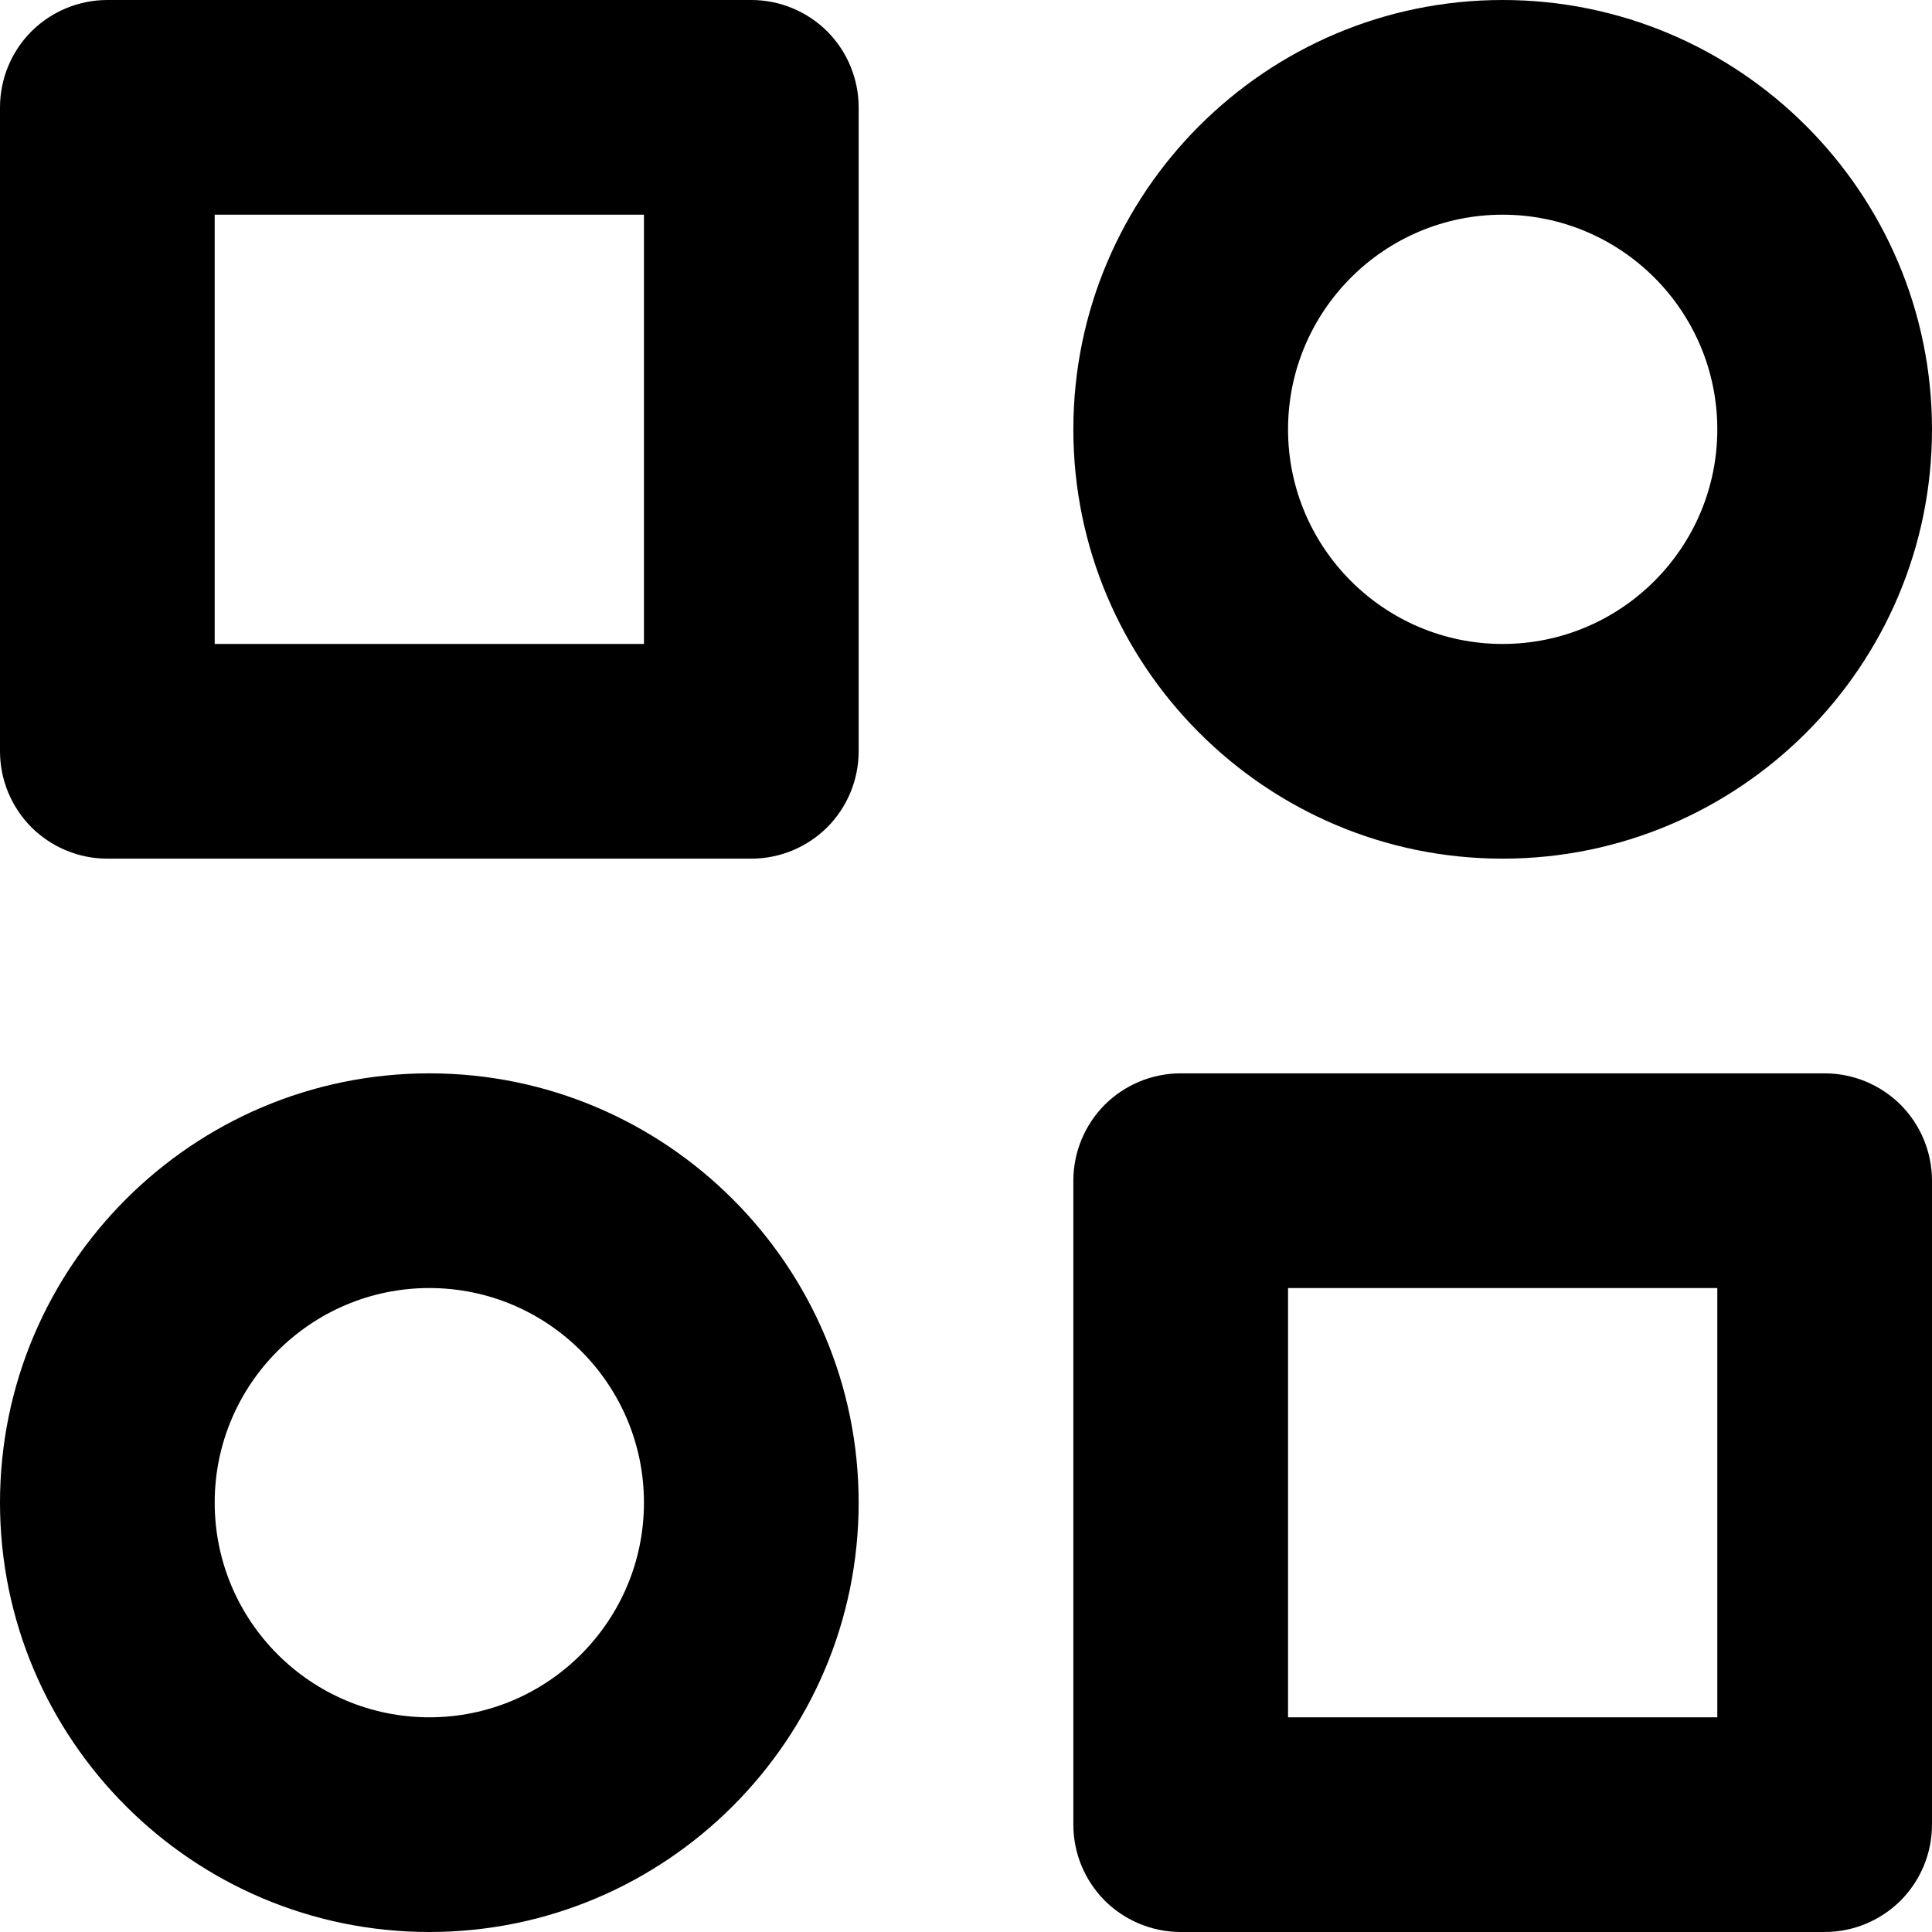 <svg width="16" height="16" viewBox="0 0 16 16" fill="none" xmlns="http://www.w3.org/2000/svg">
<path d="M6.222 0H0.889C0.653 0 0.427 0.094 0.26 0.26C0.094 0.427 0 0.653 0 0.889V6.222C0 6.458 0.094 6.684 0.26 6.851C0.427 7.017 0.653 7.111 0.889 7.111H6.222C6.458 7.111 6.684 7.017 6.851 6.851C7.017 6.684 7.111 6.458 7.111 6.222V0.889C7.111 0.653 7.017 0.427 6.851 0.26C6.684 0.094 6.458 0 6.222 0V0ZM5.333 5.333H1.778V1.778H5.333V5.333ZM15.111 8.889H9.778C9.542 8.889 9.316 8.983 9.149 9.149C8.983 9.316 8.889 9.542 8.889 9.778V15.111C8.889 15.347 8.983 15.573 9.149 15.74C9.316 15.906 9.542 16 9.778 16H15.111C15.347 16 15.573 15.906 15.74 15.74C15.906 15.573 16 15.347 16 15.111V9.778C16 9.542 15.906 9.316 15.74 9.149C15.573 8.983 15.347 8.889 15.111 8.889ZM14.222 14.222H10.667V10.667H14.222V14.222ZM12.444 0C10.484 0 8.889 1.595 8.889 3.556C8.889 5.516 10.484 7.111 12.444 7.111C14.405 7.111 16 5.516 16 3.556C16 1.595 14.405 0 12.444 0ZM12.444 5.333C11.464 5.333 10.667 4.536 10.667 3.556C10.667 2.575 11.464 1.778 12.444 1.778C13.425 1.778 14.222 2.575 14.222 3.556C14.222 4.536 13.425 5.333 12.444 5.333ZM3.556 8.889C1.595 8.889 0 10.484 0 12.444C0 14.405 1.595 16 3.556 16C5.516 16 7.111 14.405 7.111 12.444C7.111 10.484 5.516 8.889 3.556 8.889ZM3.556 14.222C2.575 14.222 1.778 13.425 1.778 12.444C1.778 11.464 2.575 10.667 3.556 10.667C4.536 10.667 5.333 11.464 5.333 12.444C5.333 13.425 4.536 14.222 3.556 14.222Z" fill="black"/>
</svg>
